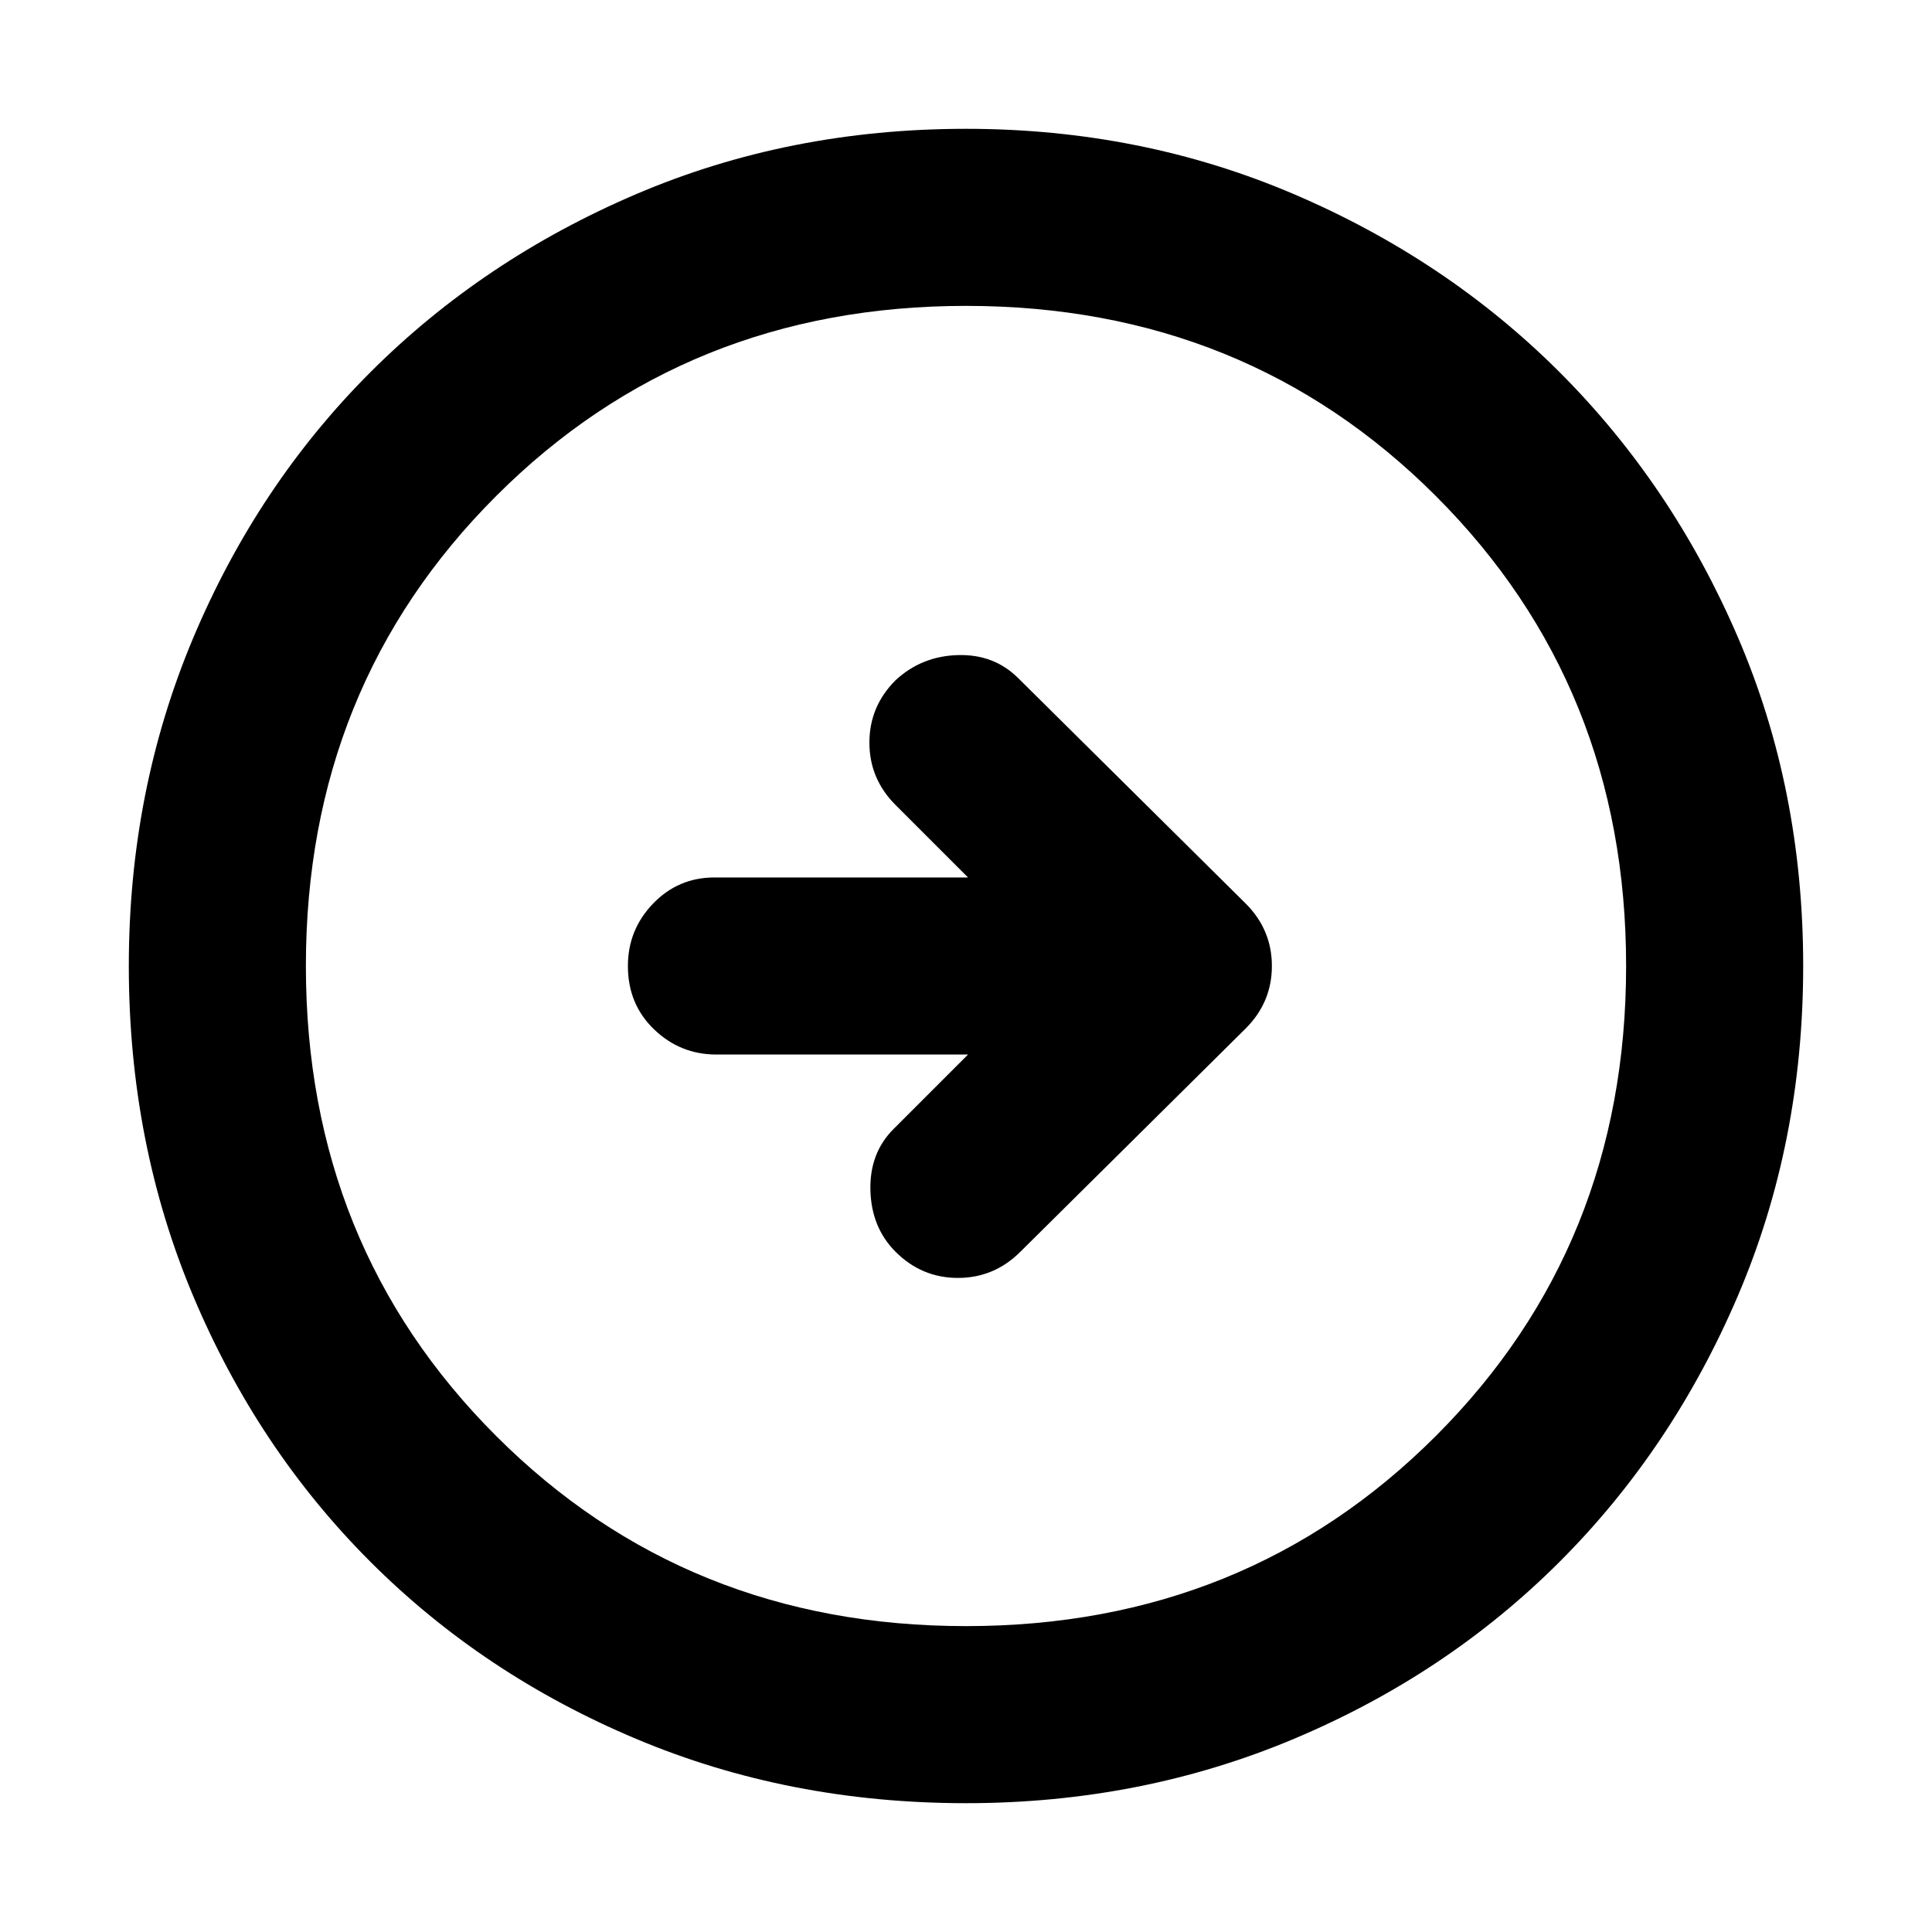 <svg xmlns="http://www.w3.org/2000/svg" height="40" width="40"><path d="m21.125 25.917 4.667-4.625q.541-.542.541-1.292t-.541-1.292l-4.709-4.666q-.5-.5-1.25-.479-.75.02-1.291.52-.542.542-.542 1.292t.542 1.292l1.5 1.5h-5.25q-.75 0-1.271.541Q13 19.25 13 20q0 .792.542 1.312.541.521 1.291.521h5.209L18.5 23.375q-.5.5-.479 1.271.021.771.521 1.271.541.541 1.291.541.75 0 1.292-.541ZM20 37.333q-3.667 0-6.833-1.333-3.167-1.333-5.5-3.667Q5.333 30 4 26.833 2.667 23.667 2.667 20q0-3.625 1.333-6.792 1.333-3.166 3.667-5.5 2.333-2.333 5.5-3.687Q16.333 2.667 20 2.667q3.625 0 6.792 1.354 3.166 1.354 5.5 3.687 2.333 2.334 3.687 5.48 1.354 3.145 1.354 6.812 0 3.667-1.354 6.833-1.354 3.167-3.687 5.5-2.334 2.334-5.5 3.667-3.167 1.333-6.792 1.333Zm0-3.666q5.792 0 9.729-3.938 3.938-3.937 3.938-9.729t-3.938-9.729Q25.792 6.333 20 6.333t-9.729 3.938Q6.333 14.208 6.333 20t3.938 9.729q3.937 3.938 9.729 3.938ZM20 20Z"/></svg>